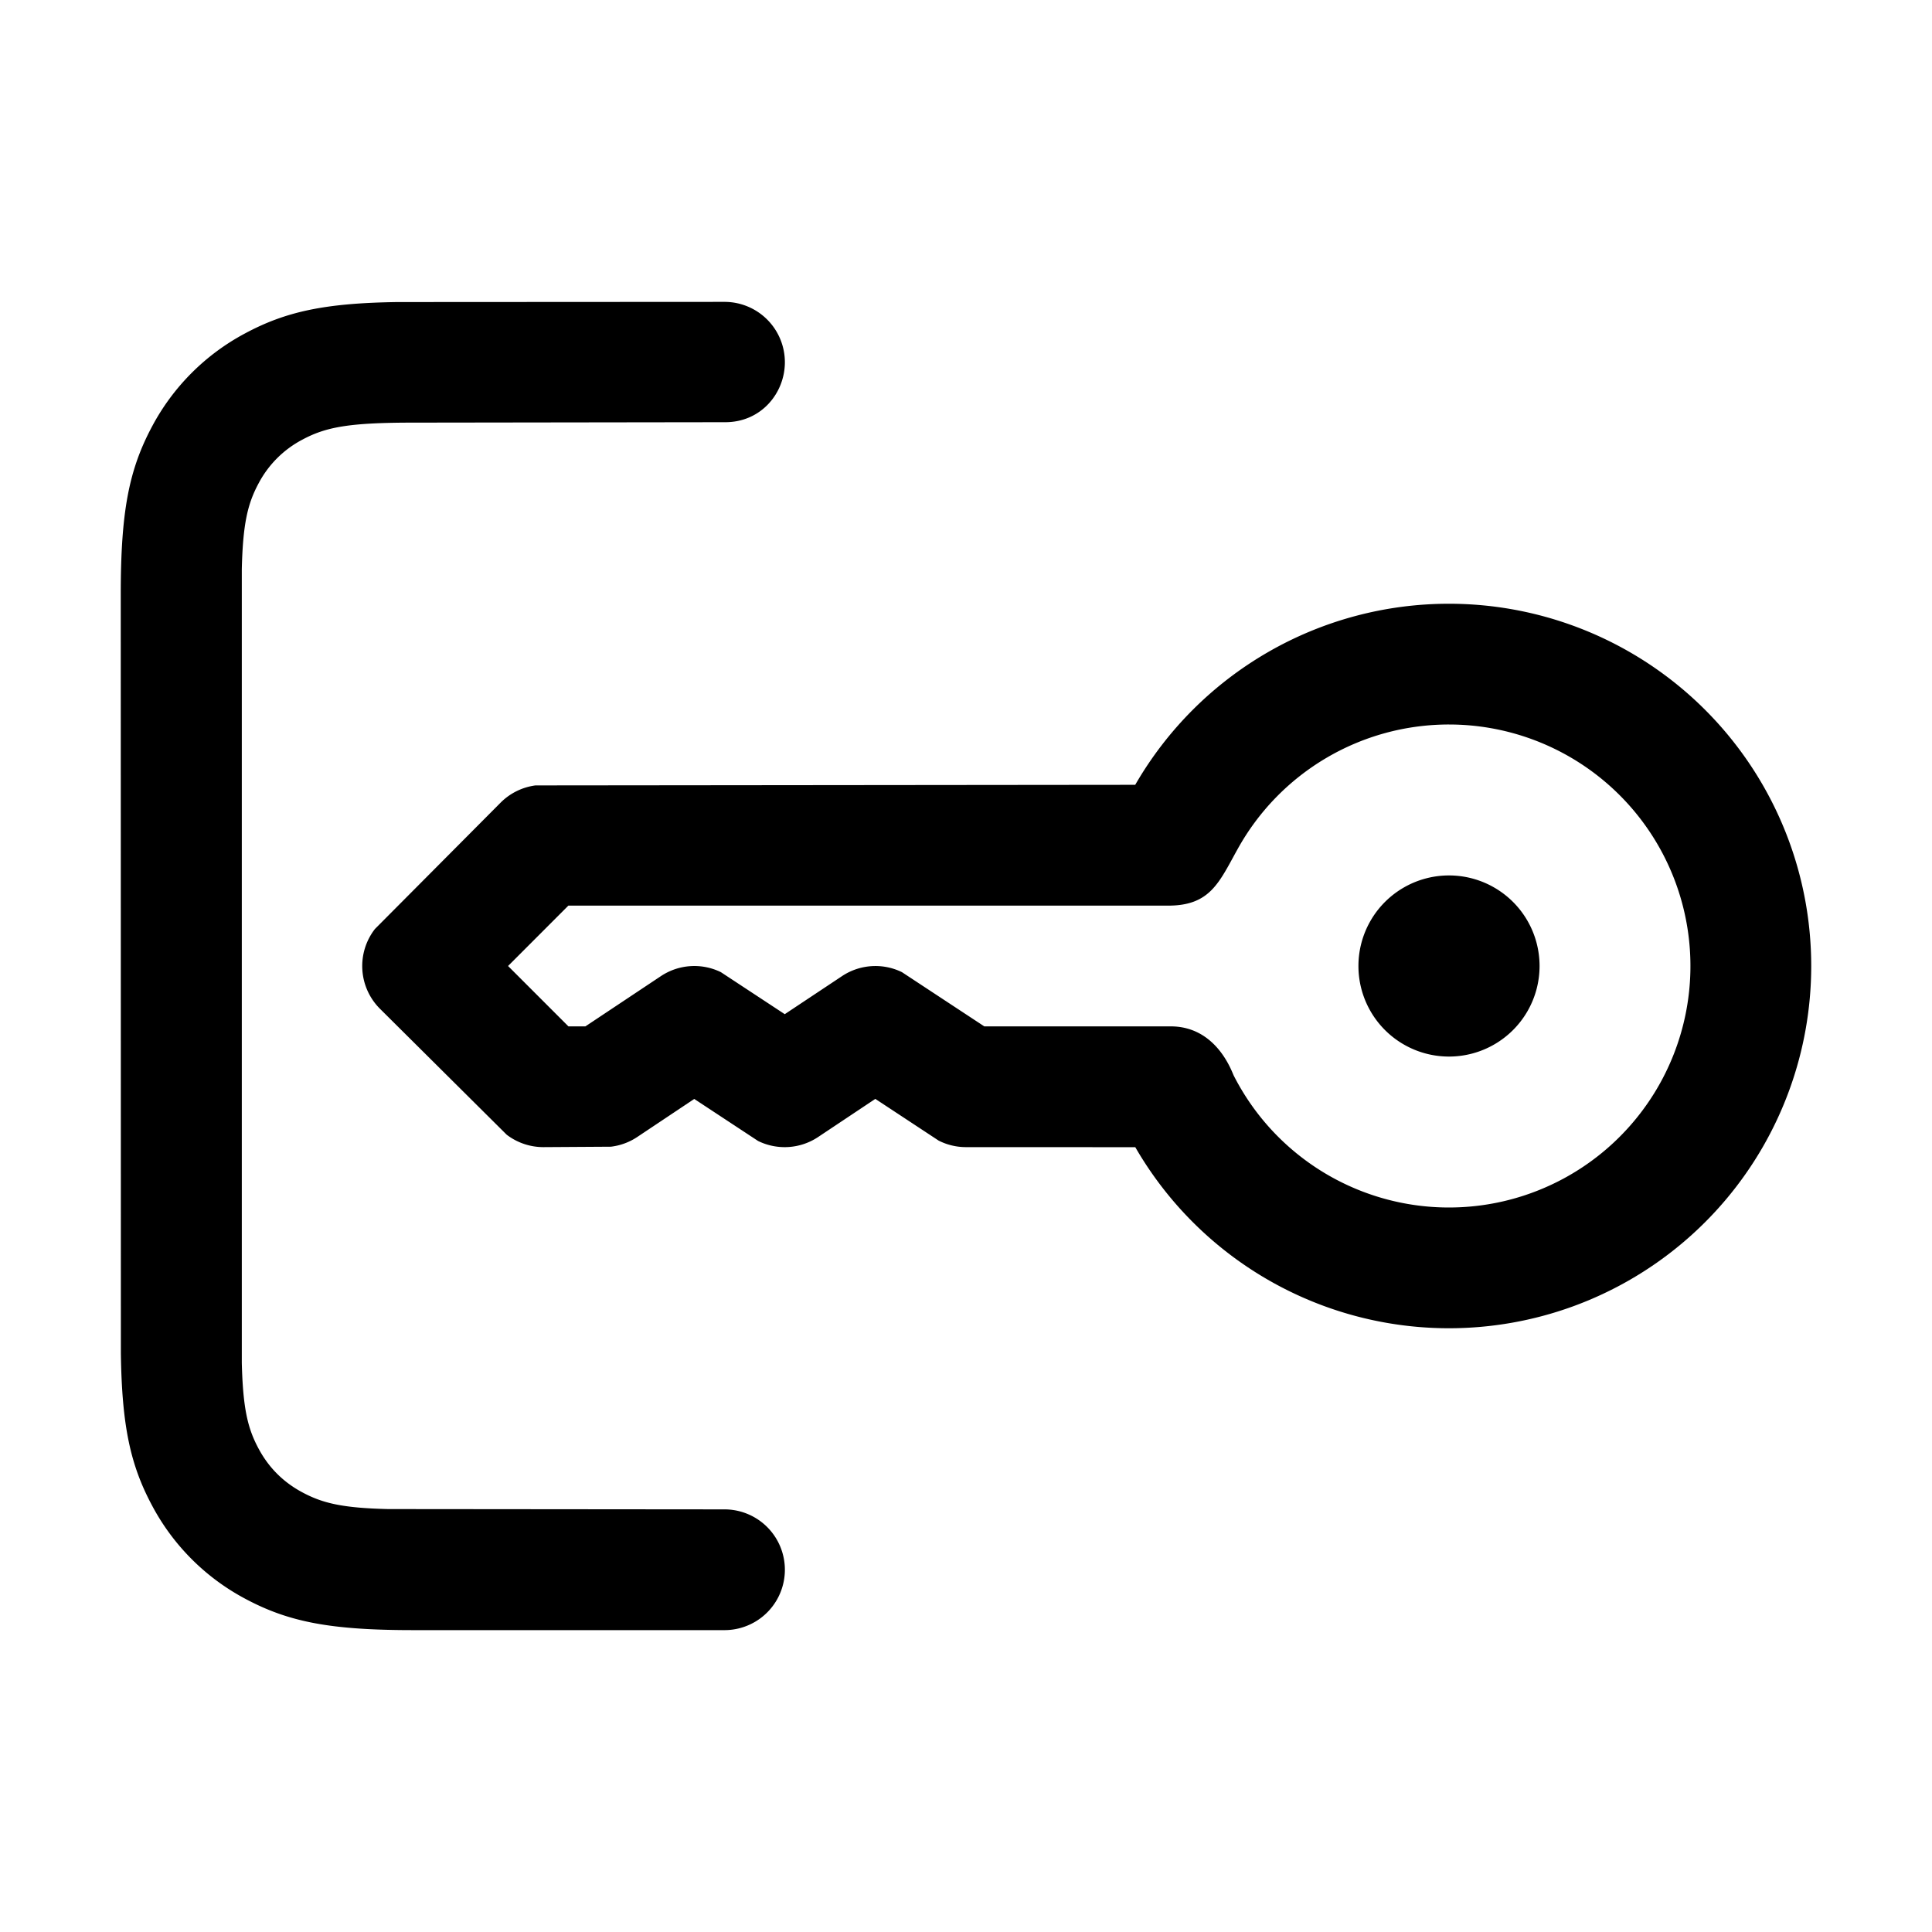 <svg id="icon" height="32" viewBox="0 0 32 32" width="32" xmlns="http://www.w3.org/2000/svg"><path d="m12 5a1 1 0 0 1 1 1c0 .513-.397 1-1 .993l-5.154.007c-1.068 0-1.449.073-1.84.283a1.727 1.727 0 0 0 -.723.723c-.18.335-.26.663-.278 1.422v13.144c.019.76.098 1.087.278 1.422.168.314.409.555.723.723.335.18.663.26 1.422.278l5.572.005a1 1 0 0 1 0 2h-5.154c-1.37 0-2.063-.134-2.783-.519a3.726 3.726 0 0 1 -1.544-1.544c-.36-.672-.5-1.32-.517-2.518l-.002-12.573c0-1.37.134-2.063.519-2.783a3.726 3.726 0 0 1 1.544-1.543c.672-.36 1.32-.5 2.518-.517zm12 5a6 6 0 1 1 -5.196 9.001l-2.804-.001a1 1 0 0 1 -.453-.108l-1.049-.691-.948.632a1 1 0 0 1 -.994.065l-1.057-.696-.944.63a1 1 0 0 1 -.437.161l-1.118.007a1 1 0 0 1 -.608-.206l-2.1-2.087a1 1 0 0 1 -.082-1.32l2.083-2.094a1 1 0 0 1 .576-.284l9.934-.01a5.998 5.998 0 0 1 5.197-2.999zm0 2a3.999 3.999 0 0 0 -3.503 2.067c-.303.544-.45.933-1.146.933h-9.937l-.999 1 1 1h.281l1.25-.832a1 1 0 0 1 .994-.066l1.058.696.948-.63a1 1 0 0 1 .993-.066l1.364.898h3.087c.763 0 1.014.756 1.045.816a4 4 0 1 0 3.565-5.816zm0 2.5a1.5 1.5 0 1 1 0 3 1.5 1.5 0 0 1 0-3z" fill="#282D37" style="fill: currentColor;fill: currentColor" fill-rule="evenodd"/></svg>